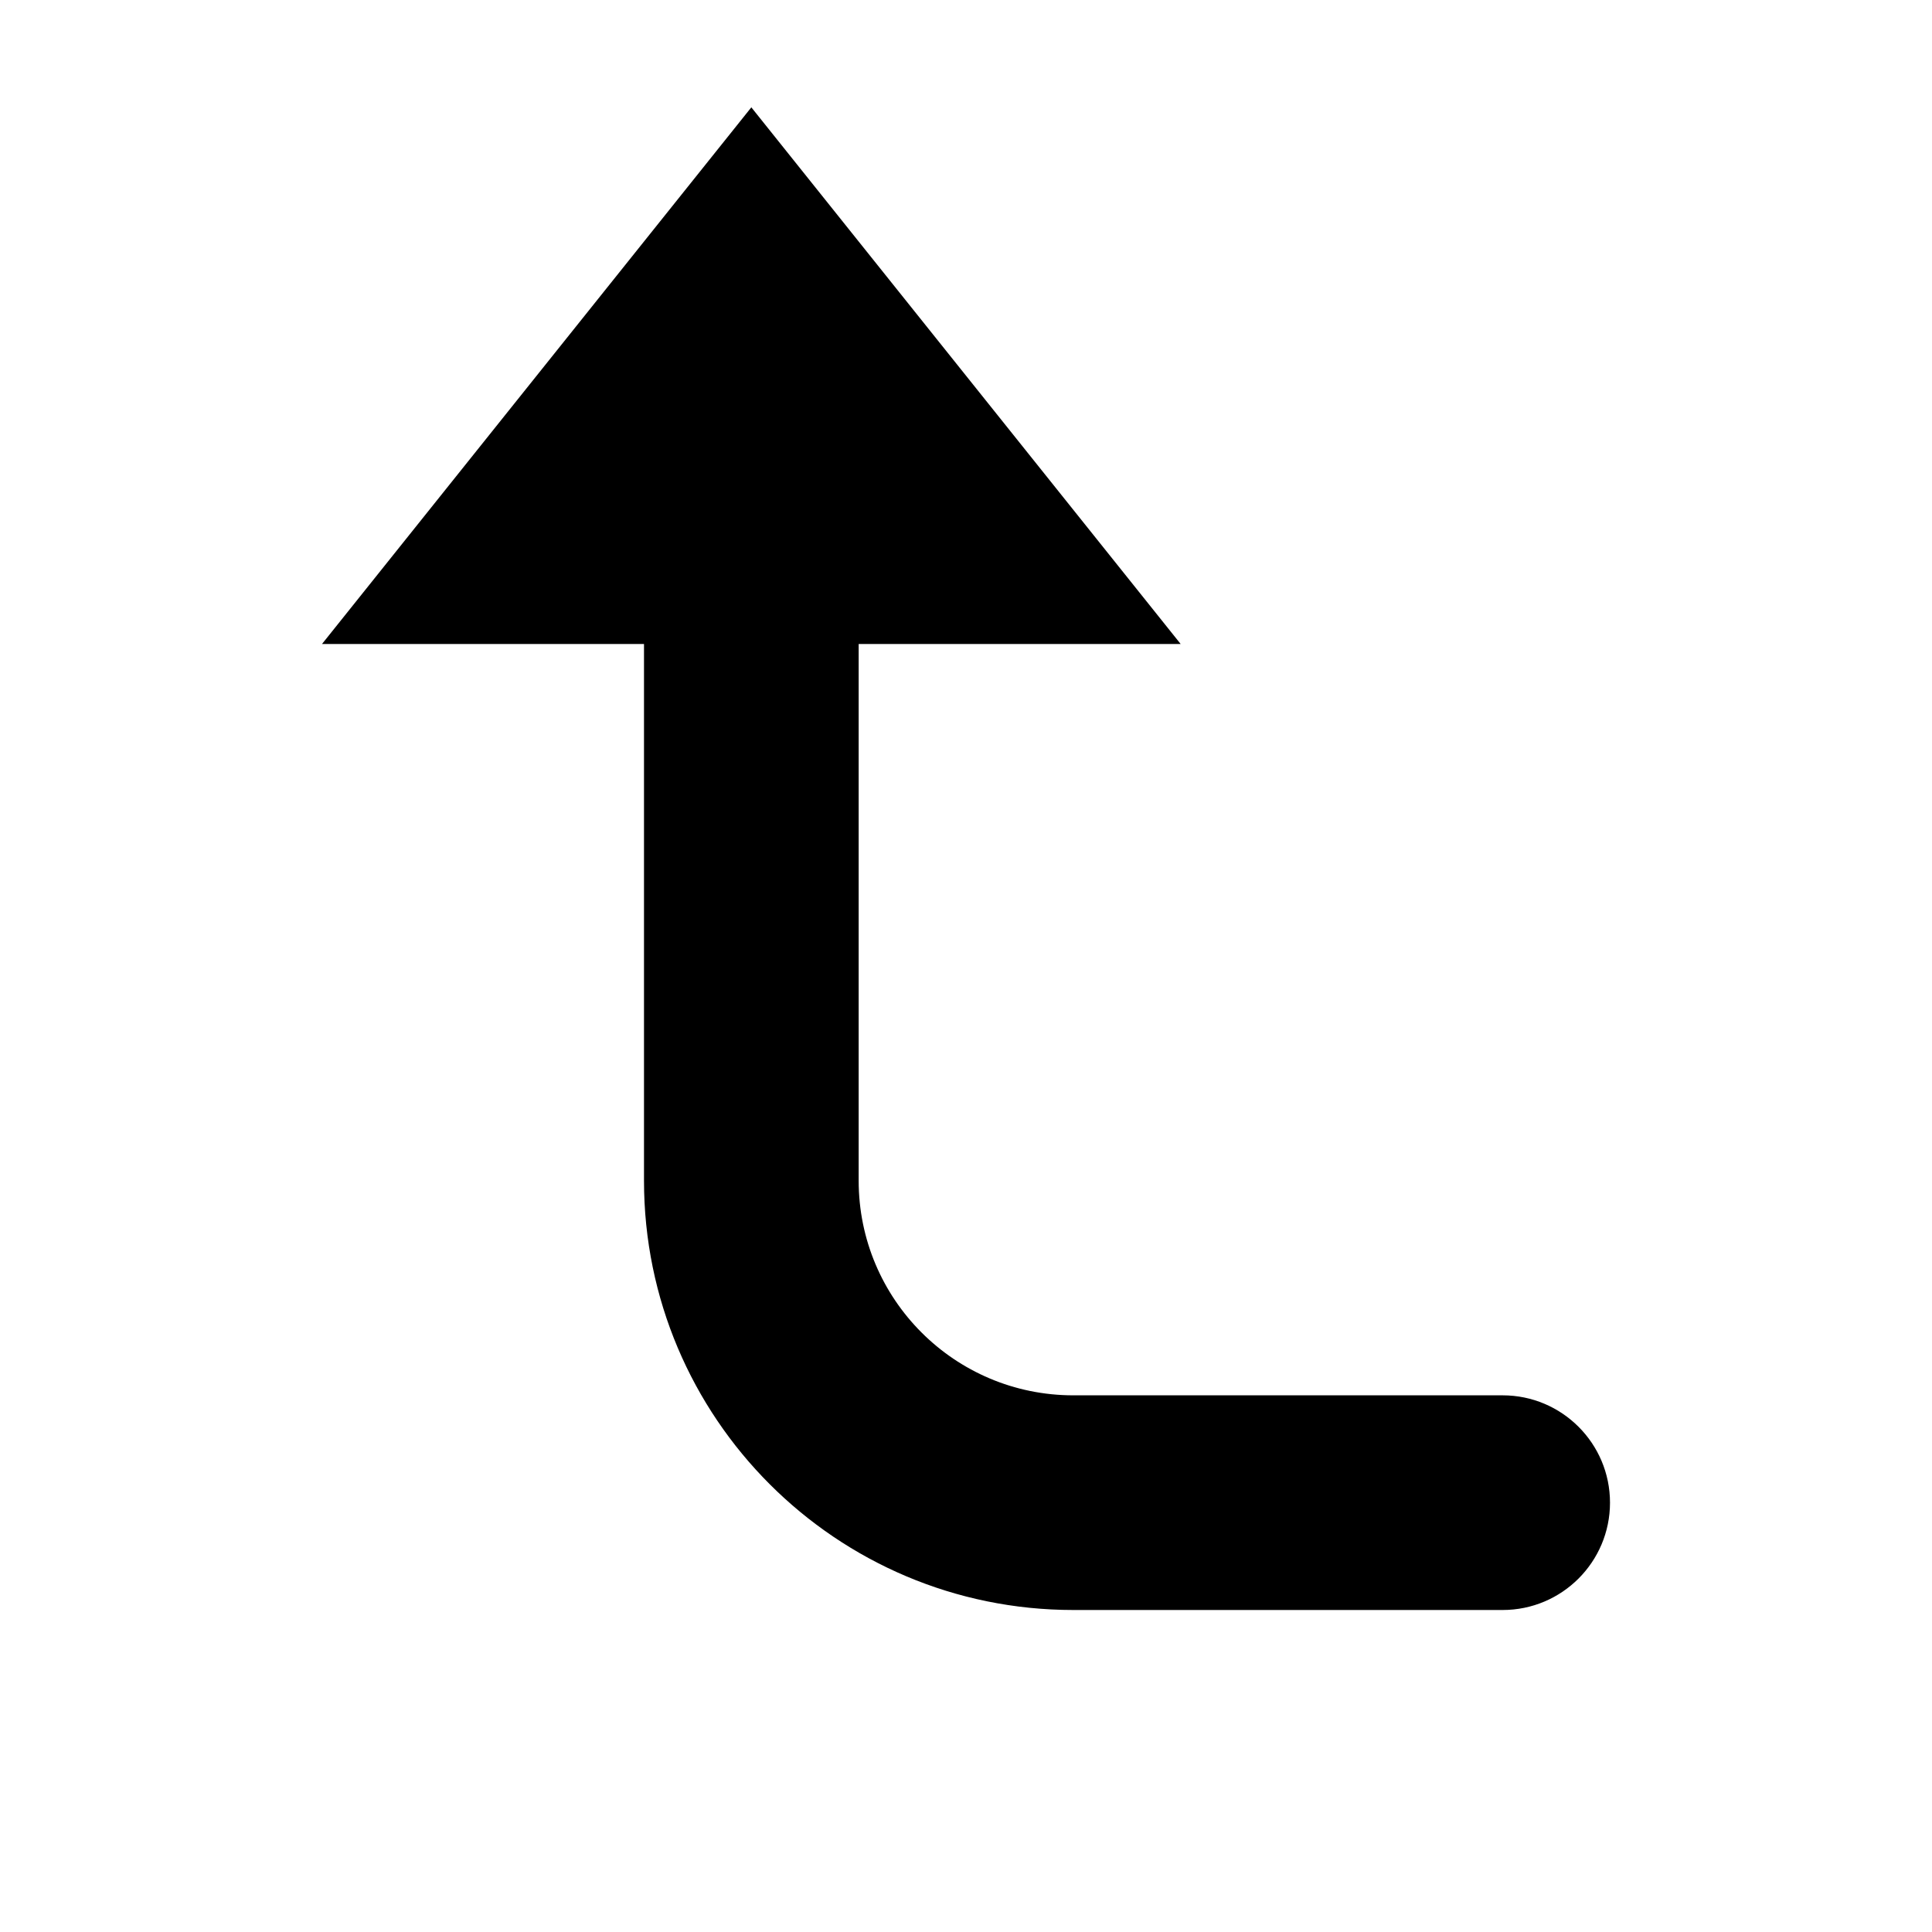 <?xml version="1.0" encoding="UTF-8" standalone="yes"?>
<svg viewBox="0 0 18 18" xmlns="http://www.w3.org/2000/svg">
  <path d="M6 6L3 6L7 1L11 6L8 6L8 11C8 12.105 8.895 13 10 13H14C14.552 13 15 13.448 15 14C15 14.552 14.552 15 14 15H10C7.791 15 6 13.209 6 11L6 6Z"/>
</svg>